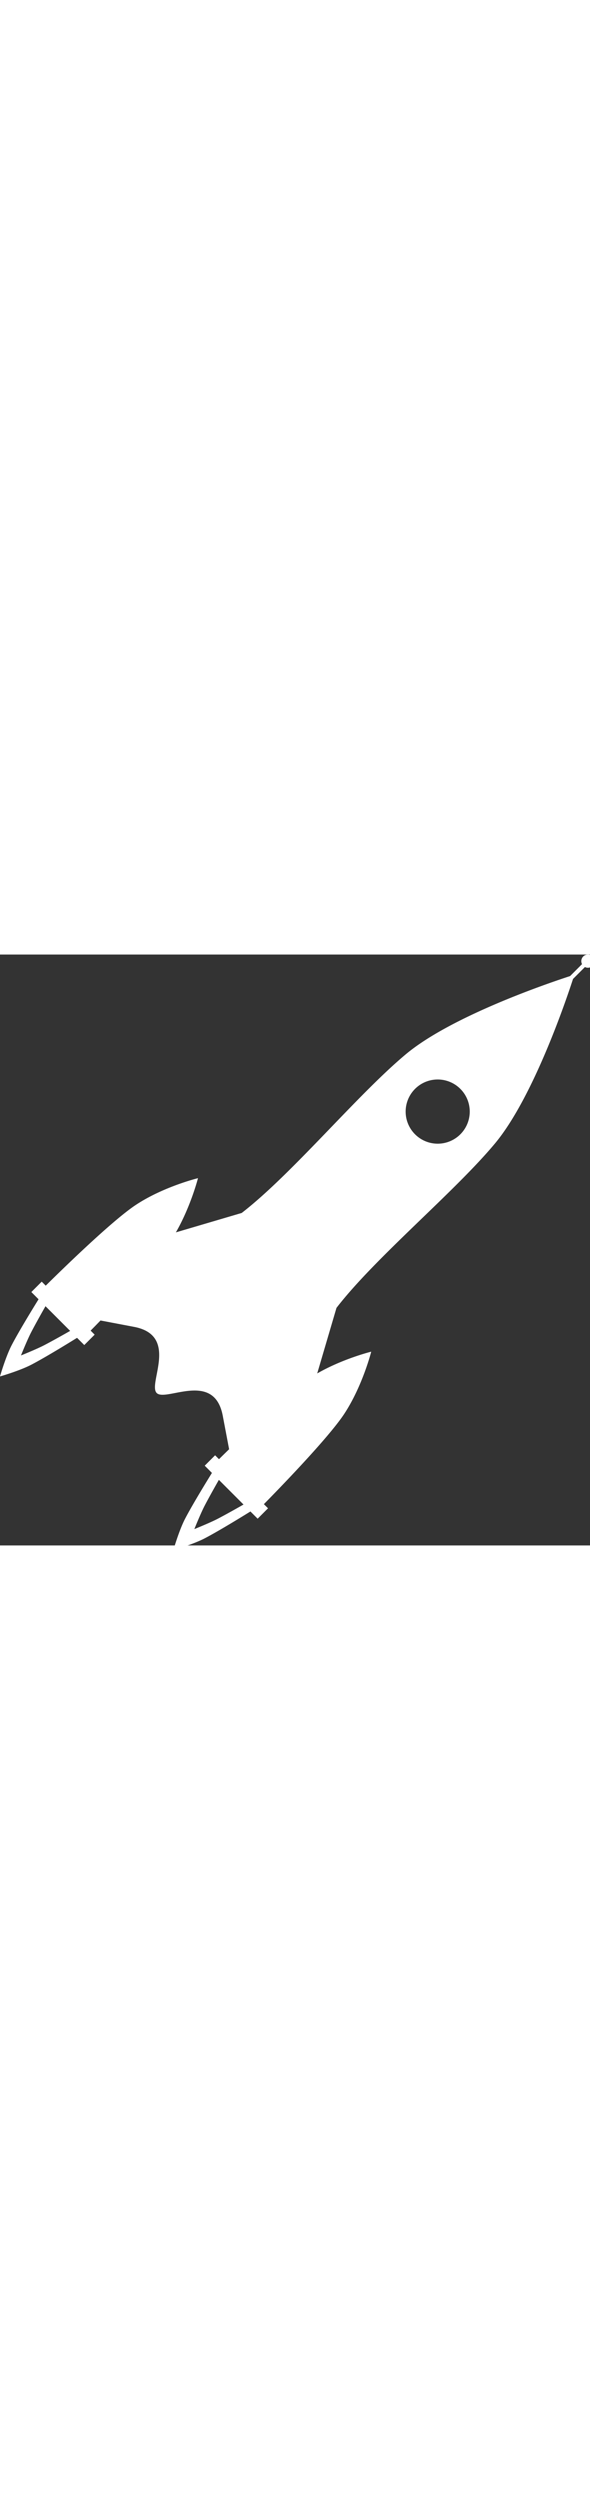 <?xml version="1.0" encoding="UTF-8" standalone="no"?>
<svg
   xmlns:dc="http://purl.org/dc/elements/1.1/"
   xmlns:cc="http://creativecommons.org/ns#"
   xmlns:rdf="http://www.w3.org/1999/02/22-rdf-syntax-ns#"
   xmlns:svg="http://www.w3.org/2000/svg"
   xmlns="http://www.w3.org/2000/svg"
   id="svg5"
   version="1.1"
   viewBox="0 0 220 220"
   width="52">
  <rect x="0" y="0" width="220" height="220" fill="#333333" stroke="none"/>
  <g
     transform="translate(-139.158,-691.494)"
     id="g8"
     style="fill:#FFF;stroke:none;stroke-opacity:1">
    <path
       id="path2"
       d="m 358.414,691.494 a 2.462,2.462 0 0 0 -1.777,0.72 2.462,2.462 0 0 0 -0.453,2.852 l -4.444,4.444 c -7.484,2.43 -44.035,14.754 -61.222,29.083 -18.152,15.133 -42.419,44.599 -61.231,59.113 l -24.549,7.229 c 5.58,-9.689 8.245,-20.185 8.245,-20.185 0,0 -12.886,3.143 -23.239,10.001 -9.119,6.041 -28.758,25.3 -33.535,30.026 l -1.495,-1.495 -3.869,3.869 2.692,2.692 c -0.616,0.991 -7.028,11.315 -10.02,17.076 -2.267,4.365 -4.362,11.658 -4.362,11.658 0,0 7.292,-2.094 11.658,-4.362 5.761,-2.992 16.085,-9.404 17.076,-10.02 l 2.692,2.692 3.869,-3.869 -1.503,-1.503 c 0.941,-0.956 1.533,-1.548 3.688,-3.774 l 12.498,2.372 c 16.957,3.219 5.044,21.217 8.456,24.629 3.411,3.411 21.411,-8.501 24.631,8.456 l 2.37,12.479 c -2.227,2.164 -2.821,2.76 -3.776,3.703 l -1.45,-1.45 -3.871,3.871 2.692,2.692 c -0.617,0.993 -7.026,11.315 -10.018,17.076 -2.267,4.365 -4.362,11.656 -4.362,11.656 0,0 7.29,-2.094 11.656,-4.362 5.761,-2.992 16.085,-9.401 17.078,-10.018 l 2.69,2.69 3.869,-3.869 -1.545,-1.545 c 4.718,-4.788 23.94,-24.464 29.961,-33.602 6.835,-10.376 10.068,-23.17 10.068,-23.17 0,0 -10.489,2.57 -20.145,8.108 l 7.189,-24.412 c 14.514,-18.812 43.98,-43.078 59.113,-61.231 14.329,-17.187 26.653,-53.738 29.083,-61.222 l 4.444,-4.444 a 2.462,2.462 0 0 0 2.852,-0.453 2.462,2.462 0 0 0 0,-3.482 2.462,2.462 0 0 0 -1.705,-0.72 z m -55.872,46.521 a 11.951,11.951 0 0 1 8.277,3.501 11.951,11.951 0 0 1 0,16.901 11.951,11.951 0 0 1 -16.903,0 11.951,11.951 0 0 1 0,-16.901 11.951,11.951 0 0 1 8.626,-3.501 z m -146.42,84.409 9.191,9.191 c -1.406,0.801 -6.226,3.541 -9.683,5.336 -2.898,1.505 -8.656,3.812 -8.656,3.812 0,0 2.309,-5.758 3.814,-8.656 1.795,-3.457 4.533,-8.277 5.334,-9.683 z m 64.649,64.652 9.188,9.186 c -1.407,0.802 -6.225,3.541 -9.681,5.336 -2.898,1.505 -8.656,3.812 -8.656,3.812 0,0 2.307,-5.756 3.812,-8.654 1.795,-3.455 4.534,-8.273 5.336,-9.681 z" />
  </g>
</svg>
